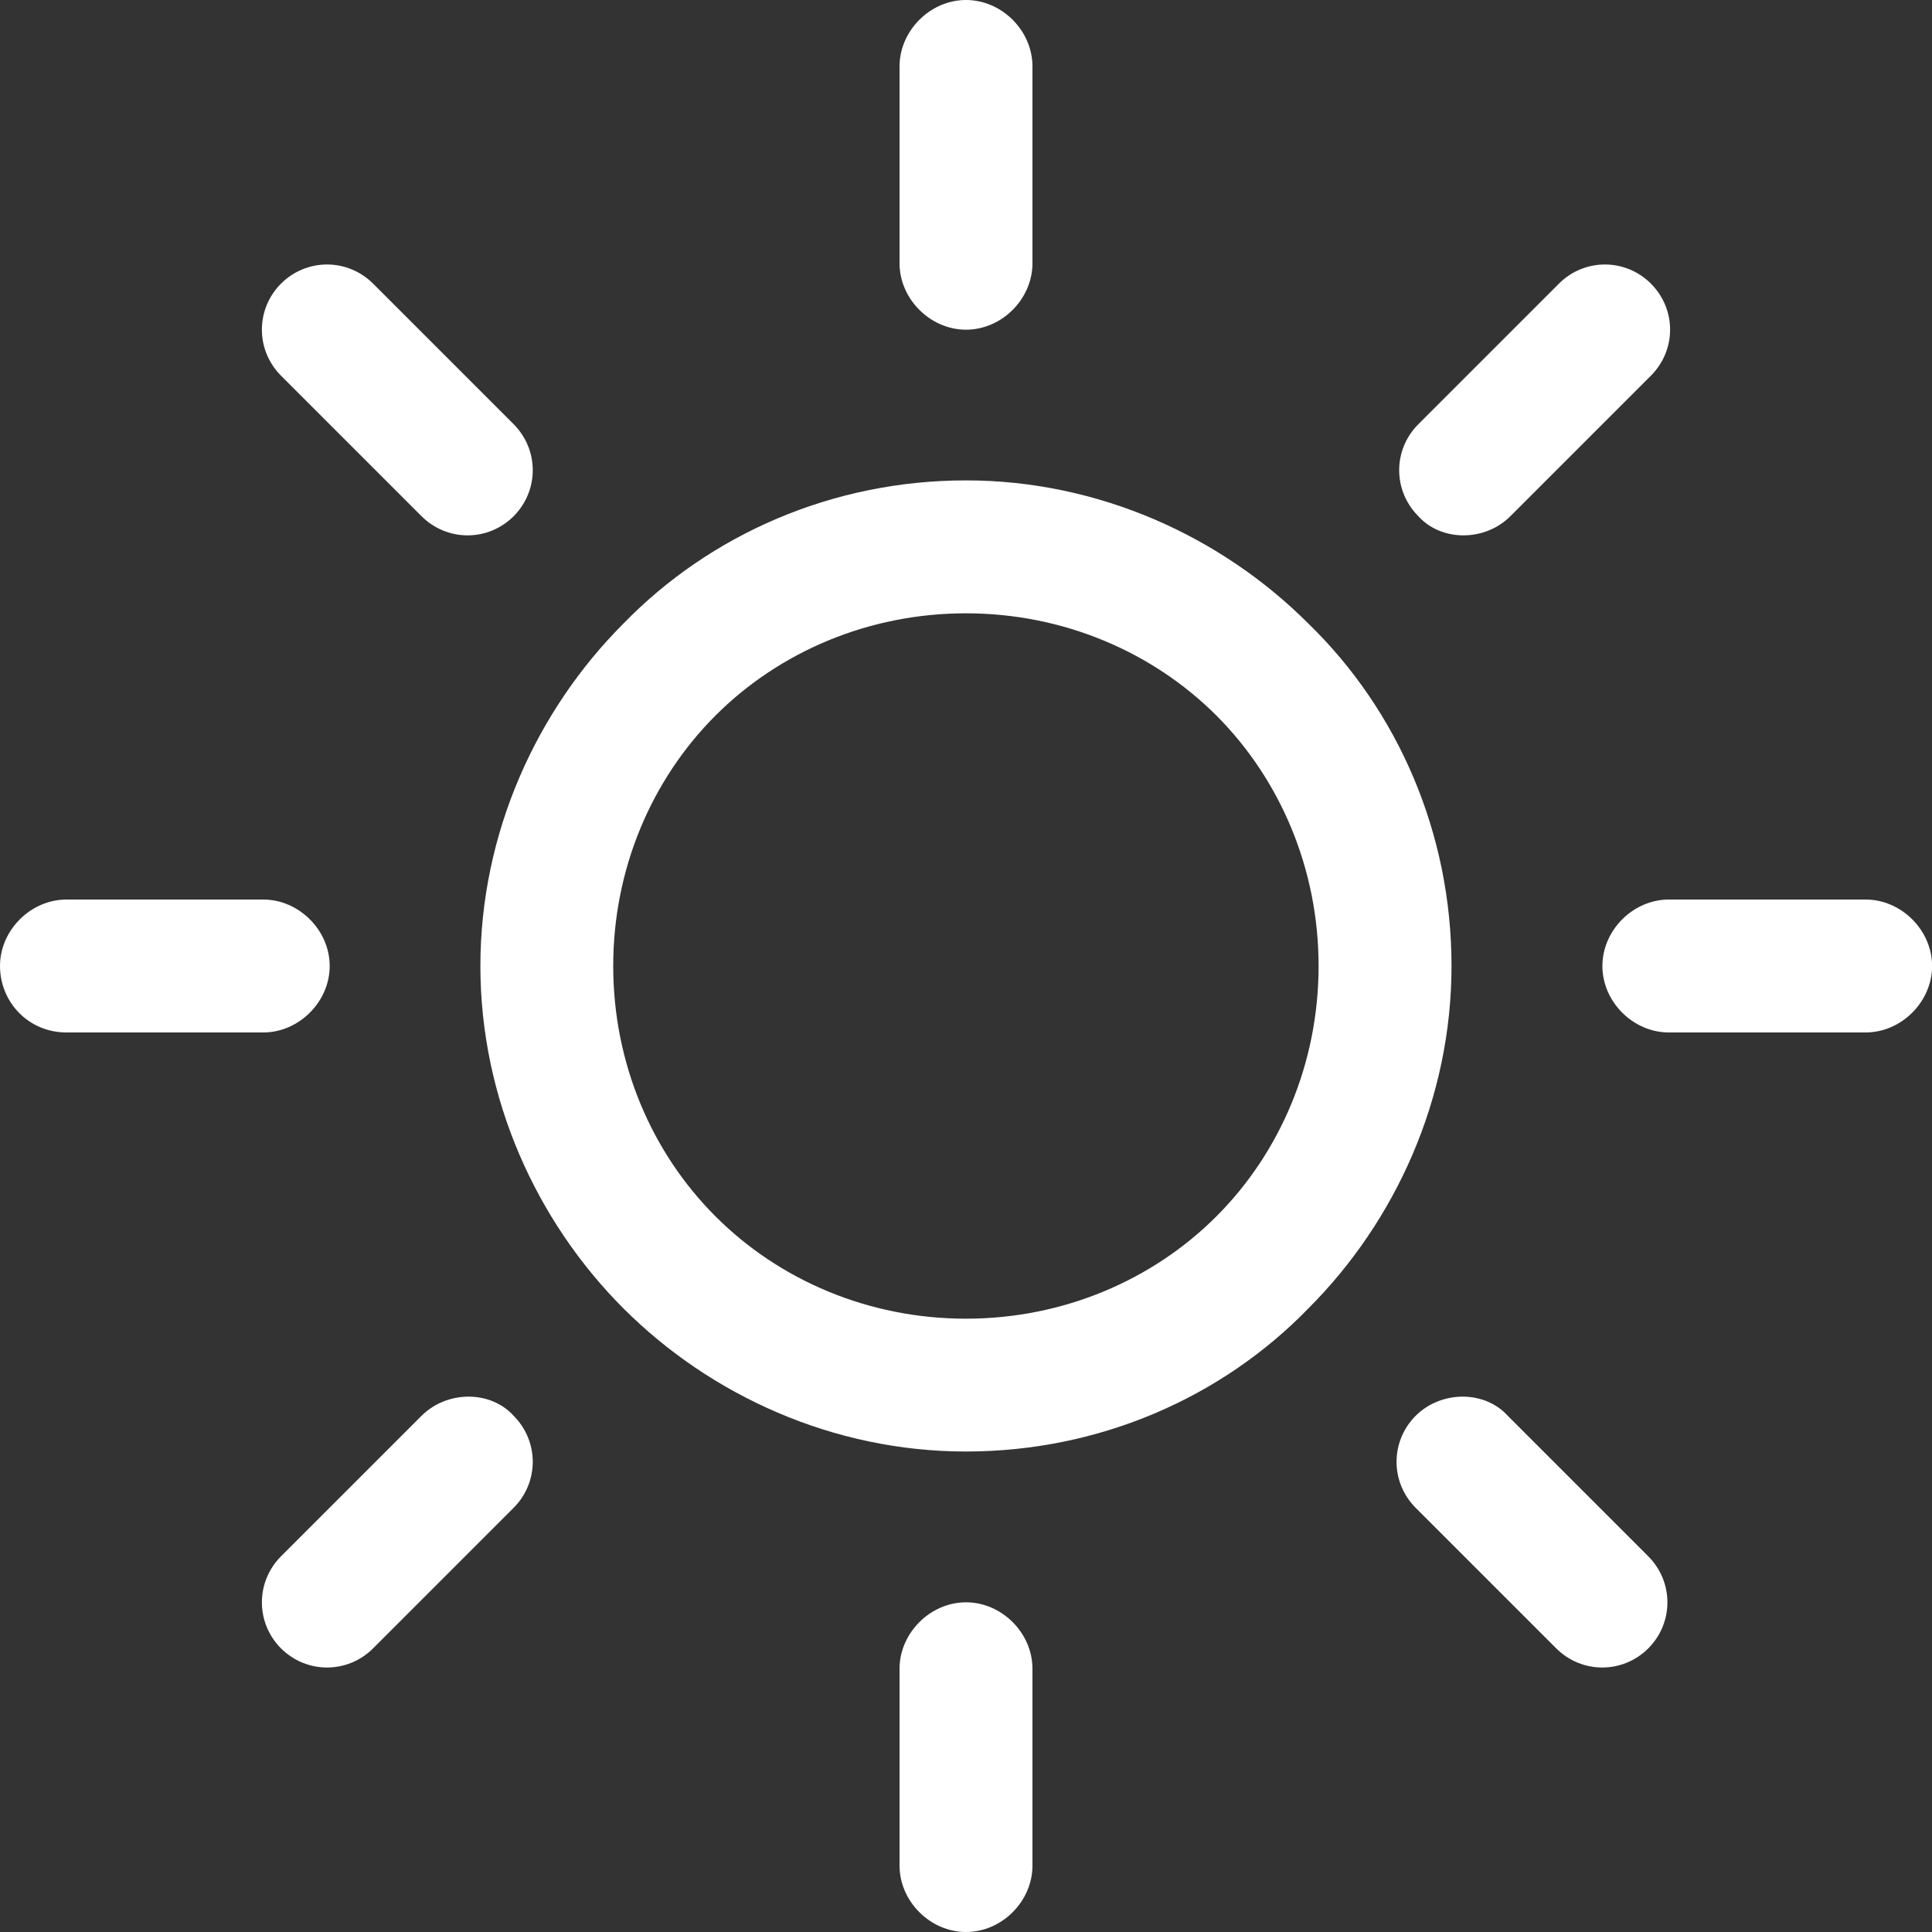 <svg width="20" height="20" viewBox="0 0 20 20" fill="none" xmlns="http://www.w3.org/2000/svg">
<rect x="0" y="0" width="20" height="20" fill="#333333" stroke="none"/>
<g>
<path d="M13.544 6.455C12.645 5.555 11.375 4.973 9.999 4.973C8.623 4.973 7.354 5.529 6.454 6.455C5.555 7.354 4.973 8.624 4.973 10C4.973 11.376 5.555 12.645 6.454 13.545C7.354 14.444 8.623 15.026 9.999 15.026C11.375 15.026 12.645 14.471 13.544 13.545C14.444 12.645 15.026 11.376 15.026 10C15.026 8.624 14.47 7.354 13.544 6.455ZM12.592 12.592C11.93 13.254 11.004 13.651 9.999 13.651C8.994 13.651 8.068 13.254 7.407 12.592C6.745 11.931 6.348 11.005 6.348 10C6.348 8.995 6.745 8.069 7.407 7.407C8.068 6.746 8.994 6.349 9.999 6.349C11.004 6.349 11.93 6.746 12.592 7.407C13.253 8.069 13.65 8.995 13.65 10C13.65 11.005 13.253 11.931 12.592 12.592Z" fill="white"/>
<path d="M19.313 9.312H17.276C16.905 9.312 16.588 9.63 16.588 10C16.588 10.37 16.905 10.688 17.276 10.688H19.313C19.683 10.688 20.001 10.37 20.001 10C20.001 9.63 19.683 9.312 19.313 9.312Z" fill="white"/>
<path d="M10 16.587C9.63 16.587 9.312 16.905 9.312 17.275V19.312C9.312 19.683 9.63 20 10 20C10.371 20 10.688 19.683 10.688 19.312V17.275C10.688 16.905 10.371 16.587 10 16.587Z" fill="white"/>
<path d="M17.063 16.111L15.608 14.656C15.37 14.392 14.92 14.392 14.655 14.656C14.391 14.921 14.391 15.344 14.655 15.609L16.11 17.064C16.375 17.328 16.798 17.328 17.063 17.064C17.327 16.799 17.327 16.376 17.063 16.111Z" fill="white"/>
<path d="M10 0C9.63 0 9.312 0.317 9.312 0.688V2.725C9.312 3.095 9.63 3.413 10 3.413C10.371 3.413 10.688 3.095 10.688 2.725V0.688C10.688 0.317 10.371 0 10 0Z" fill="white"/>
<path d="M17.09 2.936C16.826 2.672 16.402 2.672 16.138 2.936L14.683 4.391C14.418 4.656 14.418 5.079 14.683 5.344C14.921 5.608 15.371 5.608 15.635 5.344L17.09 3.889C17.355 3.624 17.355 3.201 17.09 2.936Z" fill="white"/>
<path d="M2.725 9.312H0.688C0.317 9.312 0 9.63 0 10C0 10.37 0.291 10.688 0.688 10.688H2.725C3.095 10.688 3.413 10.37 3.413 10C3.413 9.63 3.095 9.312 2.725 9.312Z" fill="white"/>
<path d="M5.317 14.656C5.079 14.392 4.629 14.392 4.364 14.656L2.909 16.111C2.645 16.376 2.645 16.799 2.909 17.064C3.174 17.328 3.597 17.328 3.862 17.064L5.317 15.609C5.581 15.344 5.581 14.921 5.317 14.656Z" fill="white"/>
<path d="M5.317 4.391L3.862 2.936C3.597 2.672 3.174 2.672 2.909 2.936C2.645 3.201 2.645 3.624 2.909 3.889L4.364 5.344C4.629 5.608 5.052 5.608 5.317 5.344C5.581 5.079 5.581 4.656 5.317 4.391Z" fill="white"/>
</g>
</svg>
